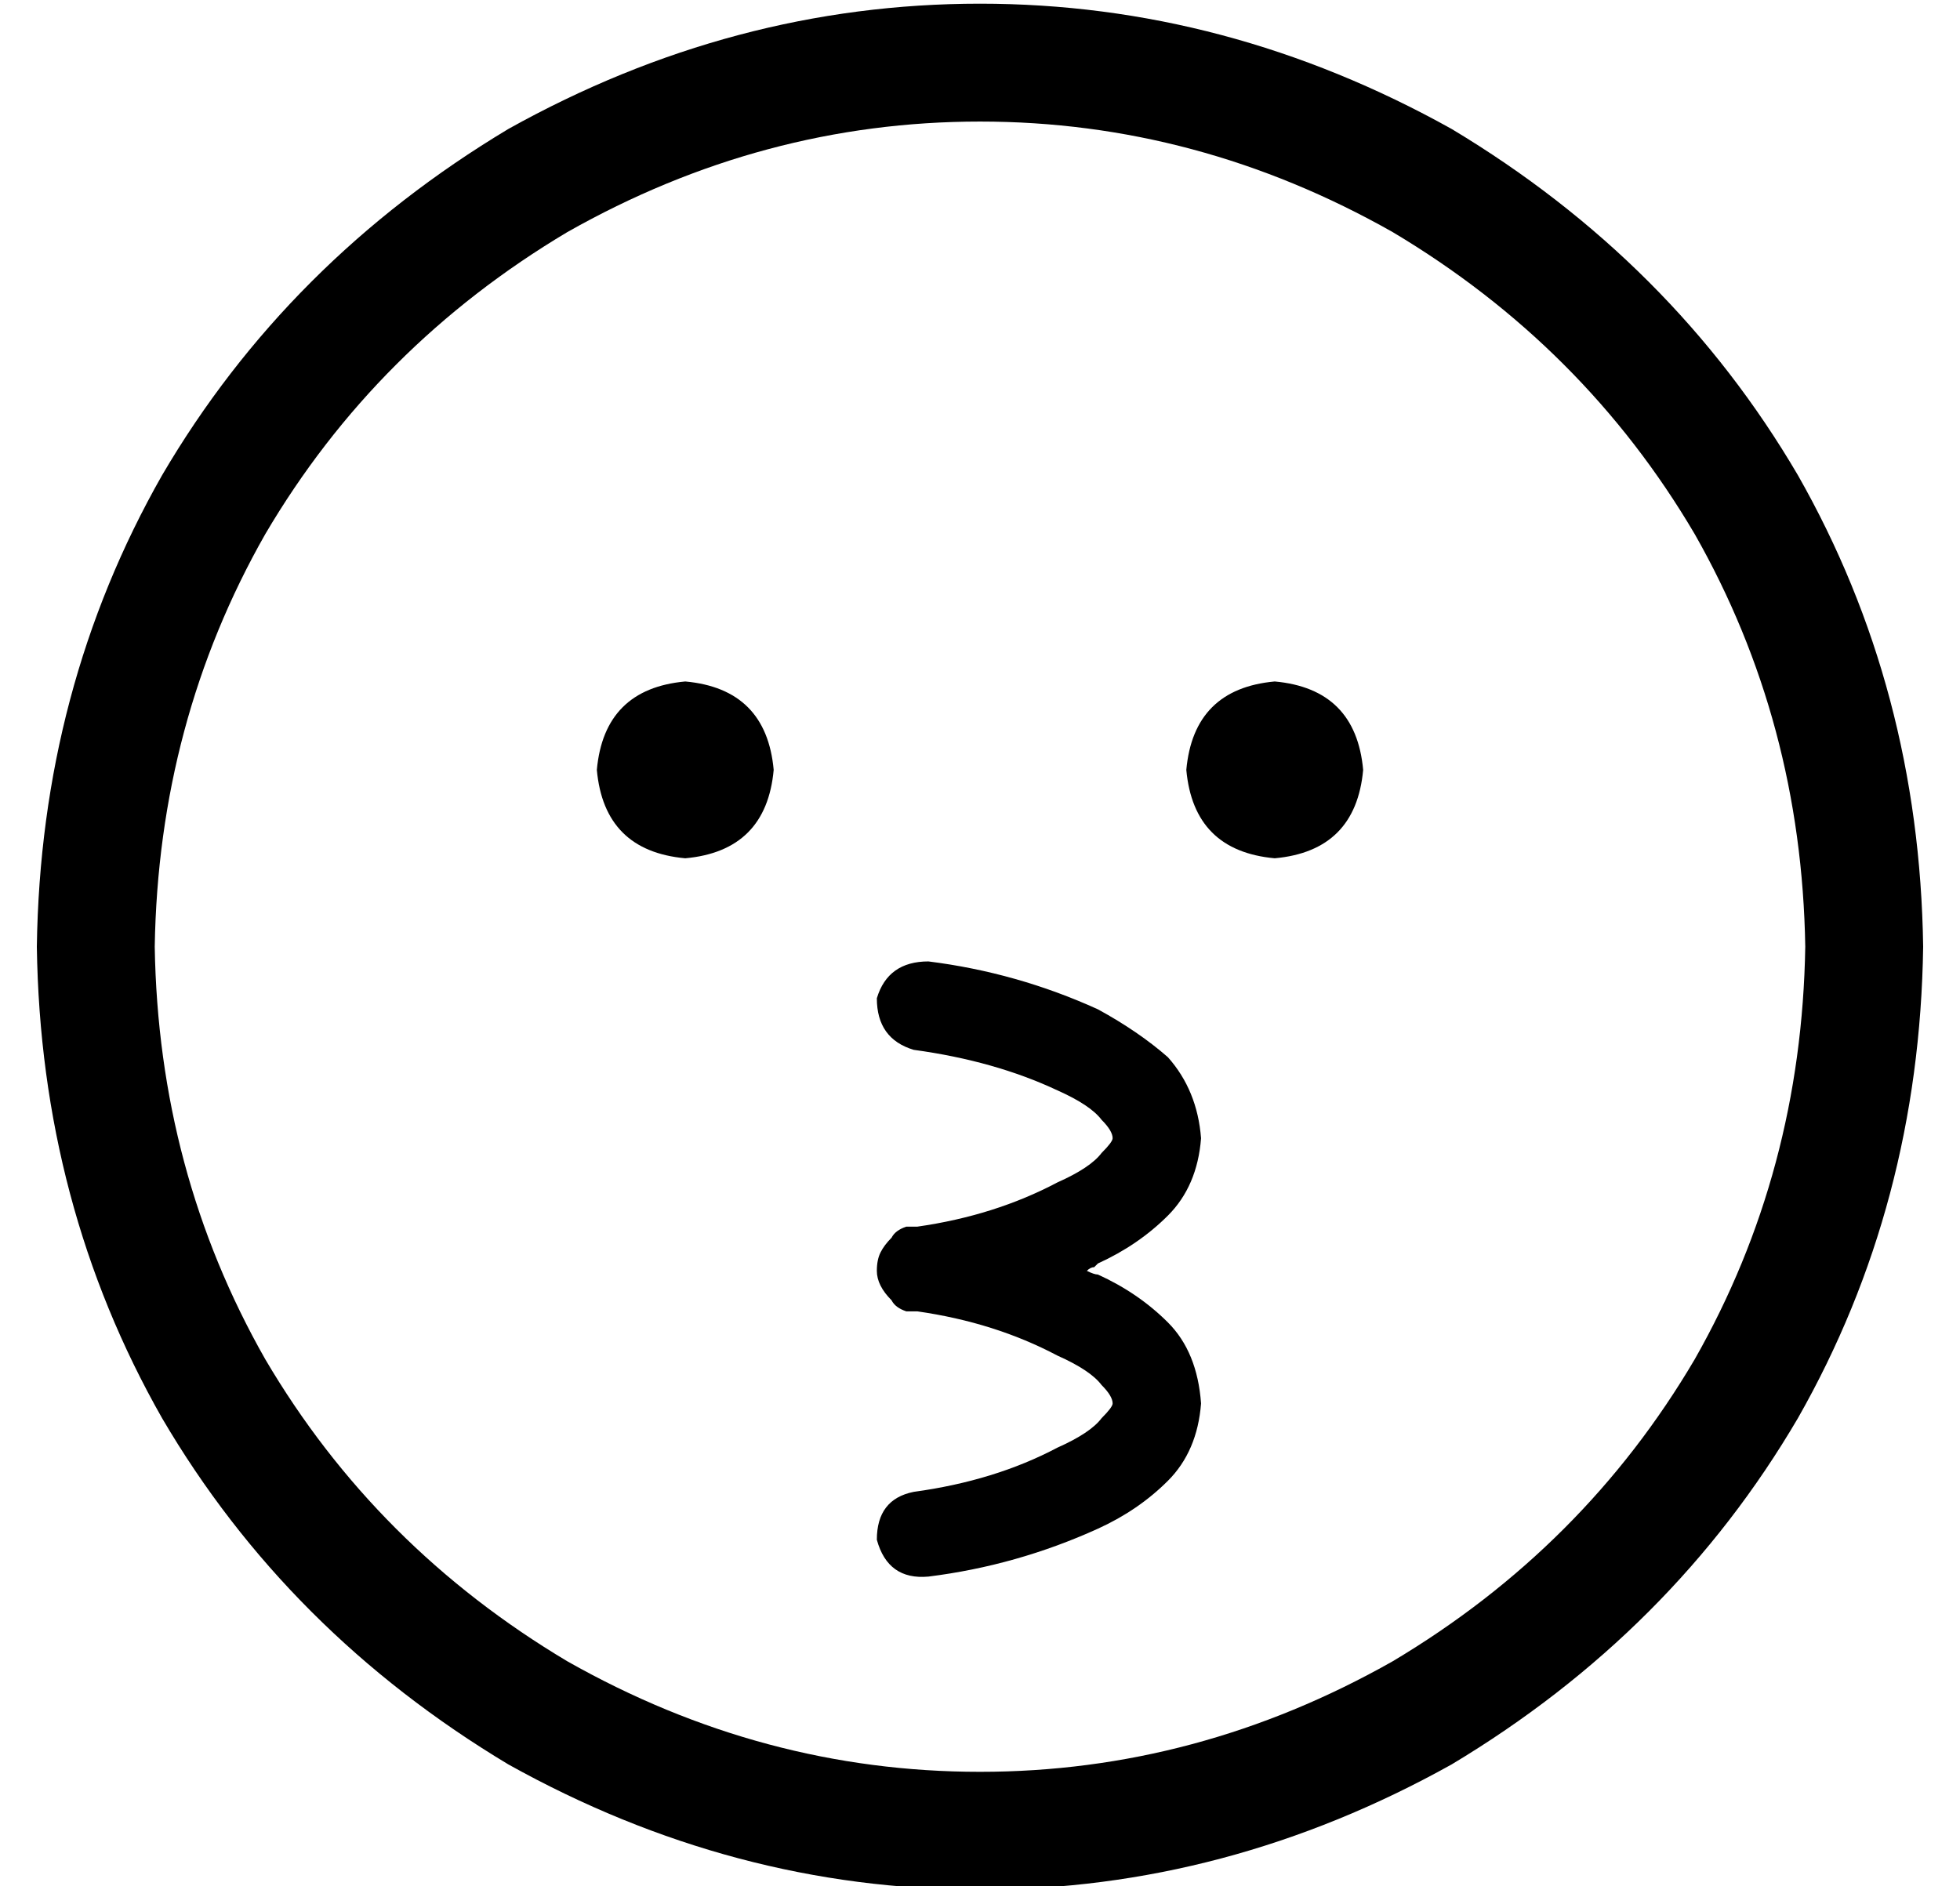 <?xml version="1.0" standalone="no"?>
<!DOCTYPE svg PUBLIC "-//W3C//DTD SVG 1.1//EN" "http://www.w3.org/Graphics/SVG/1.1/DTD/svg11.dtd" >
<svg xmlns="http://www.w3.org/2000/svg" xmlns:xlink="http://www.w3.org/1999/xlink" version="1.1" viewBox="-10 -40 532 512">
   <path fill="currentColor"
d="M480 217q-1 -61 -30 -112v0v0q-30 -51 -82 -82q-53 -30 -112 -30t-112 30q-52 31 -82 82q-29 51 -30 112q1 61 30 112q30 51 82 82q53 30 112 30t112 -30q52 -31 82 -82q29 -51 30 -112v0zM0 217q1 -70 34 -128v0v0q34 -58 94 -94q61 -34 128 -34t128 34q60 36 94 94
q33 58 34 128q-1 70 -34 128q-34 58 -94 94q-61 34 -128 34t-128 -34q-60 -36 -94 -94q-33 -58 -34 -128v0zM277 256q-17 -8 -39 -11q-10 -3 -10 -14q3 -10 14 -10q24 3 46 13q11 6 19 13q8 9 9 22q-1 13 -9 21t-19 13l-1 1q-1 0 -2 1v0q2 1 3 1q11 5 19 13t9 22
q-1 13 -9 21t-19 13q-22 10 -46 13q-11 1 -14 -10q0 -11 10 -13q22 -3 39 -12q9 -4 12 -8q3 -3 3 -4q0 -2 -3 -5q-3 -4 -12 -8q-17 -9 -38 -12h-3q-3 -1 -4 -3q-2 -2 -3 -4t-1 -4q0 -3 1 -5t3 -4q1 -2 4 -3h3q21 -3 38 -12q9 -4 12 -8q3 -3 3 -4q0 -2 -3 -5q-3 -4 -12 -8v0z
M152 169q2 -22 24 -24q22 2 24 24q-2 22 -24 24q-22 -2 -24 -24v0zM336 145q22 2 24 24q-2 22 -24 24q-22 -2 -24 -24q2 -22 24 -24v0z" />
</svg>
